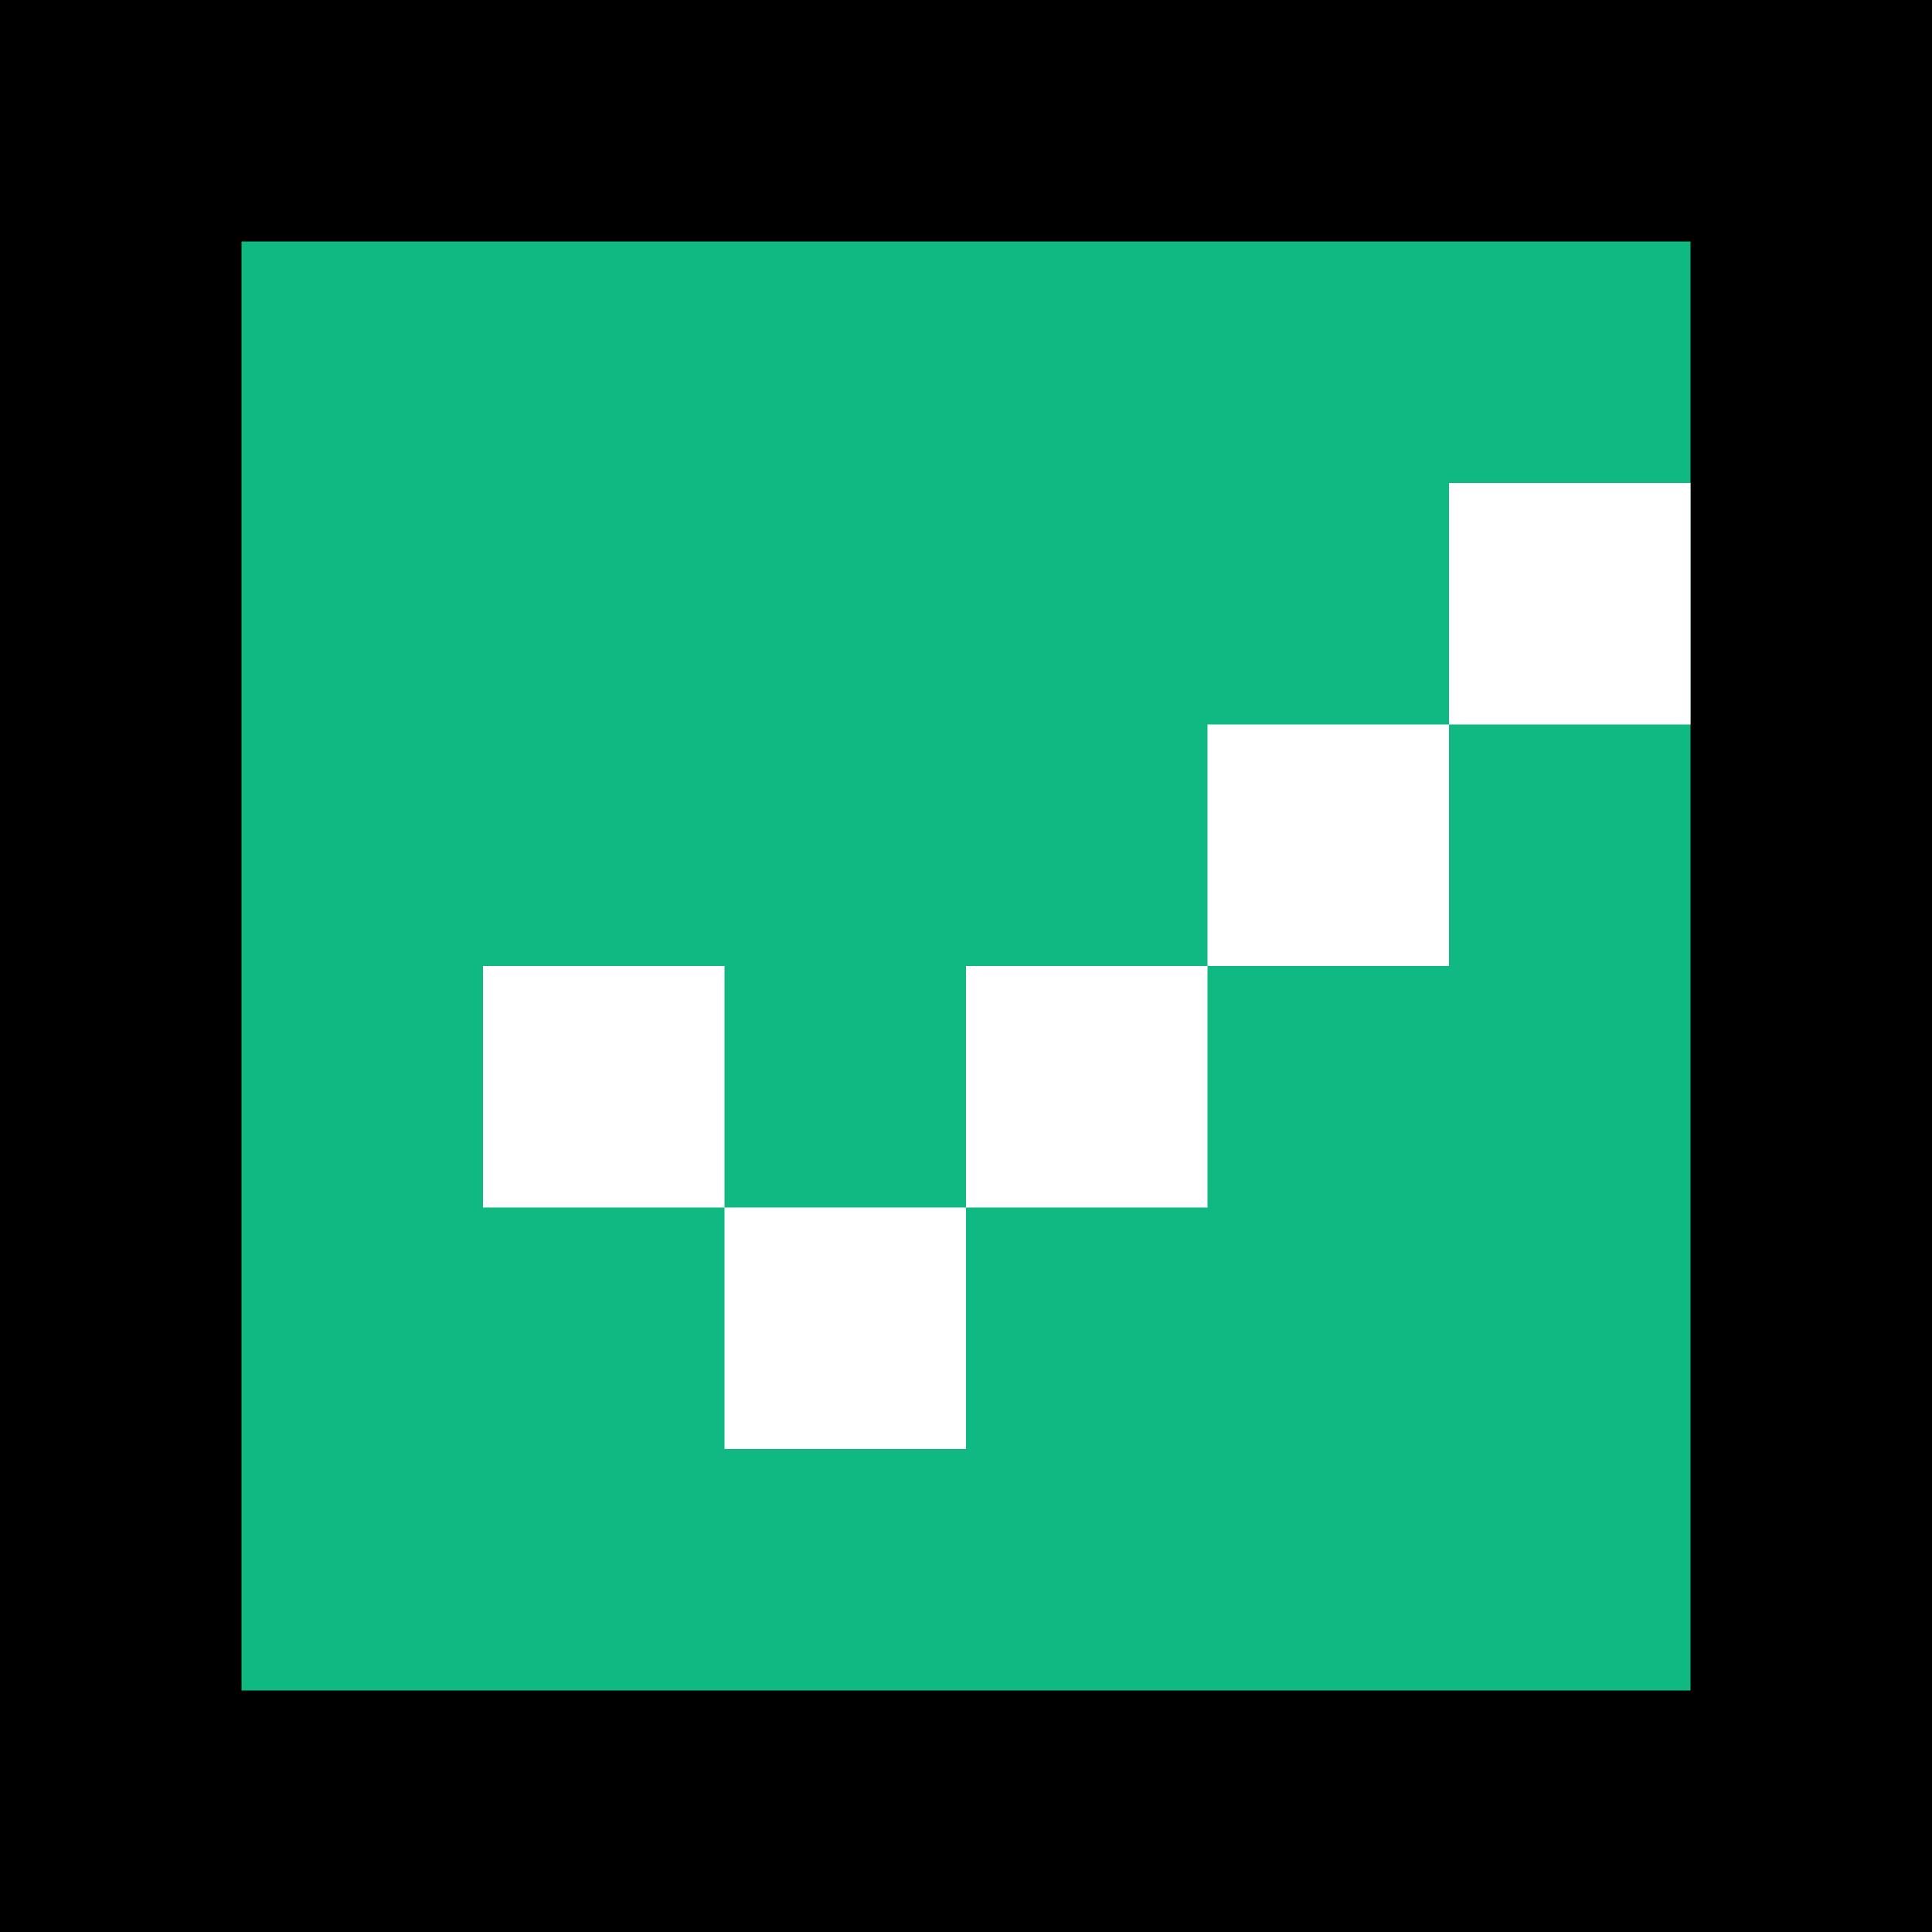 <svg width="16" height="16" viewBox="0 0 16 16" xmlns="http://www.w3.org/2000/svg">
  <!-- Зеленый фон -->
  <rect width="16" height="16" fill="#10B981"/>
  
  <!-- Черная рамка -->
  <rect x="0" y="0" width="16" height="2" fill="#000"/>
  <rect x="0" y="14" width="16" height="2" fill="#000"/>
  <rect x="0" y="0" width="2" height="16" fill="#000"/>
  <rect x="14" y="0" width="2" height="16" fill="#000"/>
  
  <!-- Упрощенная белая галочка -->
  <rect x="4" y="8" width="2" height="2" fill="#fff"/>
  <rect x="6" y="10" width="2" height="2" fill="#fff"/>
  <rect x="8" y="8" width="2" height="2" fill="#fff"/>
  <rect x="10" y="6" width="2" height="2" fill="#fff"/>
  <rect x="12" y="4" width="2" height="2" fill="#fff"/>
</svg> 